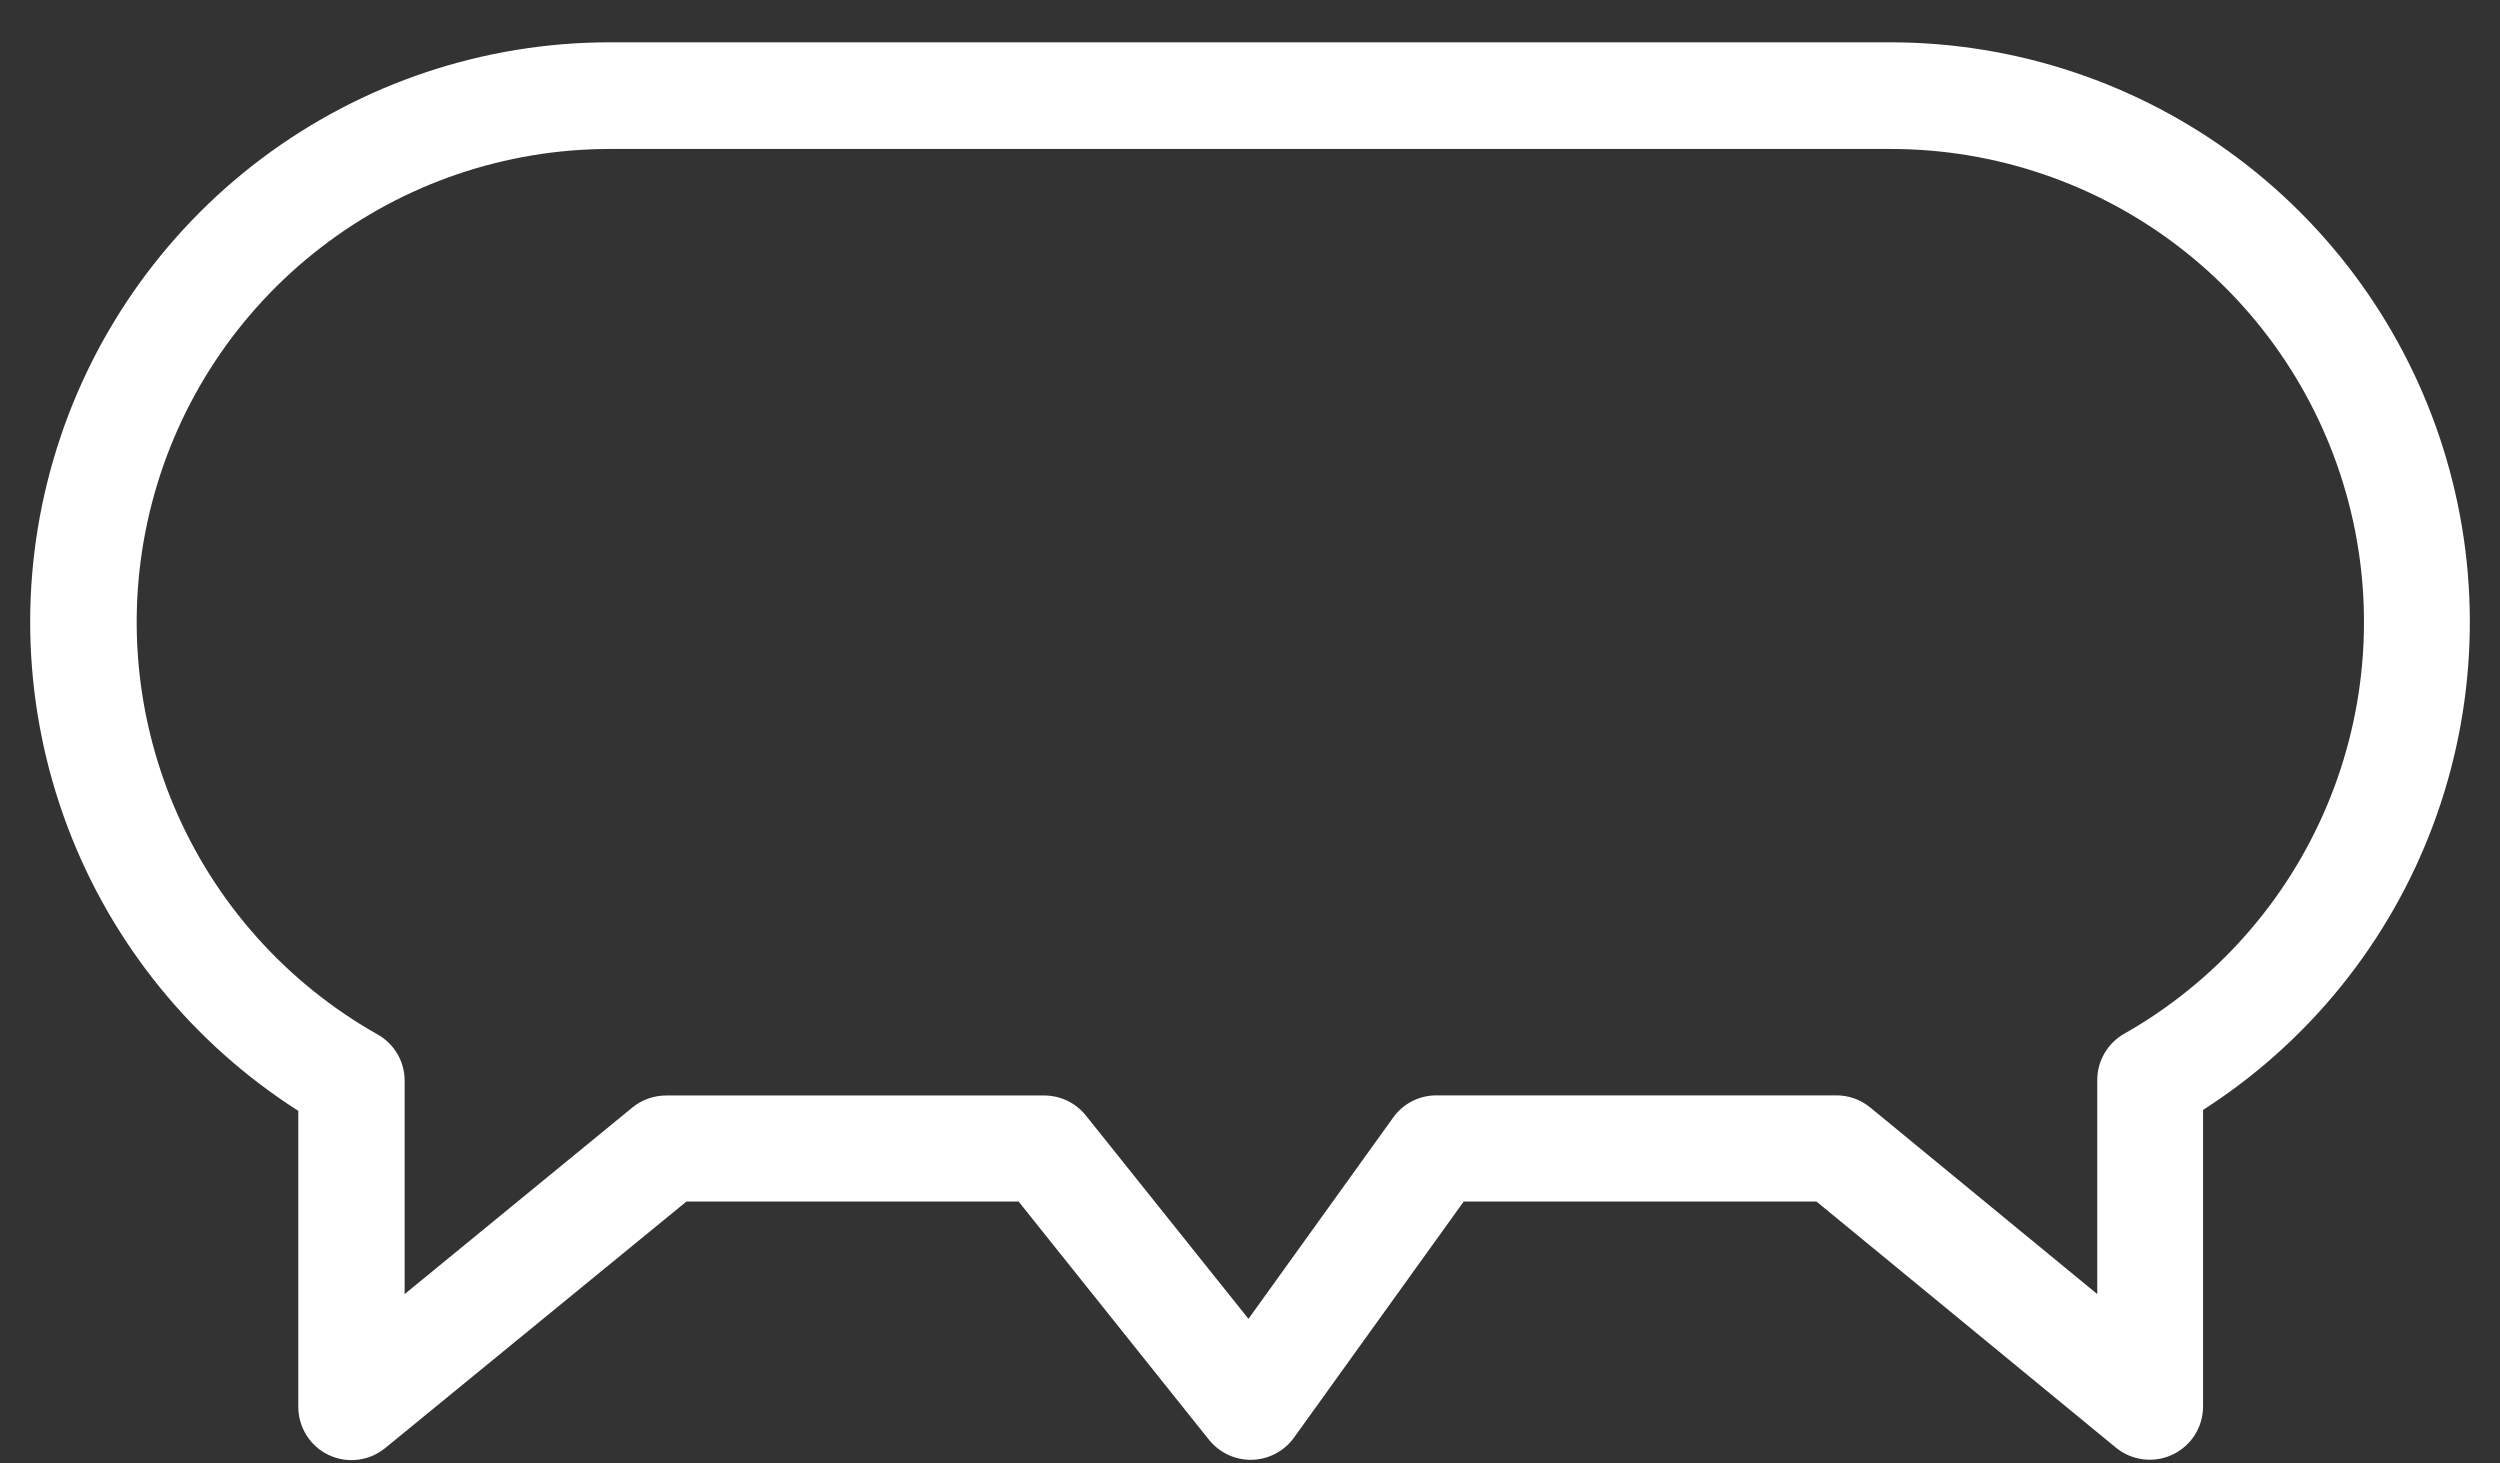 <svg width="41" height="24" viewBox="0 0 41 24" fill="none" xmlns="http://www.w3.org/2000/svg">
<rect x="0" y="0" width="41" height="24" fill="#333333" stroke="none"/>
<path d="M4.892 18.218V23.068C4.891 23.234 4.938 23.397 5.026 23.538C5.114 23.678 5.241 23.791 5.391 23.862C5.54 23.933 5.708 23.96 5.872 23.939C6.037 23.919 6.192 23.851 6.32 23.746L11.258 19.705H16.705L19.828 23.613C19.913 23.718 20.02 23.802 20.142 23.859C20.264 23.916 20.398 23.944 20.532 23.941C20.667 23.937 20.799 23.903 20.918 23.84C21.038 23.777 21.141 23.688 21.22 23.579L24.005 19.705H29.79L34.703 23.743C34.831 23.847 34.986 23.913 35.15 23.933C35.313 23.953 35.48 23.927 35.629 23.856C35.779 23.785 35.905 23.674 35.994 23.535C36.082 23.395 36.13 23.233 36.13 23.068V18.203C37.859 17.095 39.183 15.456 39.902 13.533C40.622 11.609 40.7 9.504 40.123 7.533C39.547 5.562 38.348 3.83 36.706 2.597C35.063 1.364 33.065 0.697 31.012 0.694H10C7.943 0.694 5.942 1.362 4.296 2.596C2.651 3.831 1.45 5.566 0.875 7.54C0.299 9.515 0.38 11.623 1.104 13.549C1.828 15.474 3.158 17.112 4.892 18.218V18.218ZM10 2.443H31.012C32.725 2.444 34.389 3.011 35.746 4.057C37.103 5.103 38.076 6.568 38.513 8.225C38.95 9.881 38.826 11.636 38.161 13.215C37.497 14.793 36.328 16.108 34.838 16.953C34.703 17.029 34.592 17.14 34.514 17.273C34.436 17.406 34.395 17.558 34.395 17.712V21.223L30.67 18.161C30.511 18.031 30.311 17.961 30.106 17.964H23.556C23.418 17.964 23.281 17.997 23.158 18.06C23.035 18.123 22.928 18.215 22.848 18.328L20.475 21.629L17.808 18.294C17.726 18.192 17.622 18.109 17.504 18.052C17.386 17.996 17.256 17.966 17.125 17.966H10.934C10.728 17.964 10.529 18.034 10.37 18.164L6.636 21.223V17.727C6.637 17.572 6.596 17.419 6.518 17.285C6.44 17.152 6.328 17.041 6.193 16.965C4.699 16.123 3.526 14.81 2.857 13.231C2.188 11.652 2.06 9.896 2.495 8.237C2.929 6.578 3.901 5.11 5.259 4.062C6.616 3.013 8.282 2.444 9.997 2.443H10Z" fill="white"/>
</svg>
